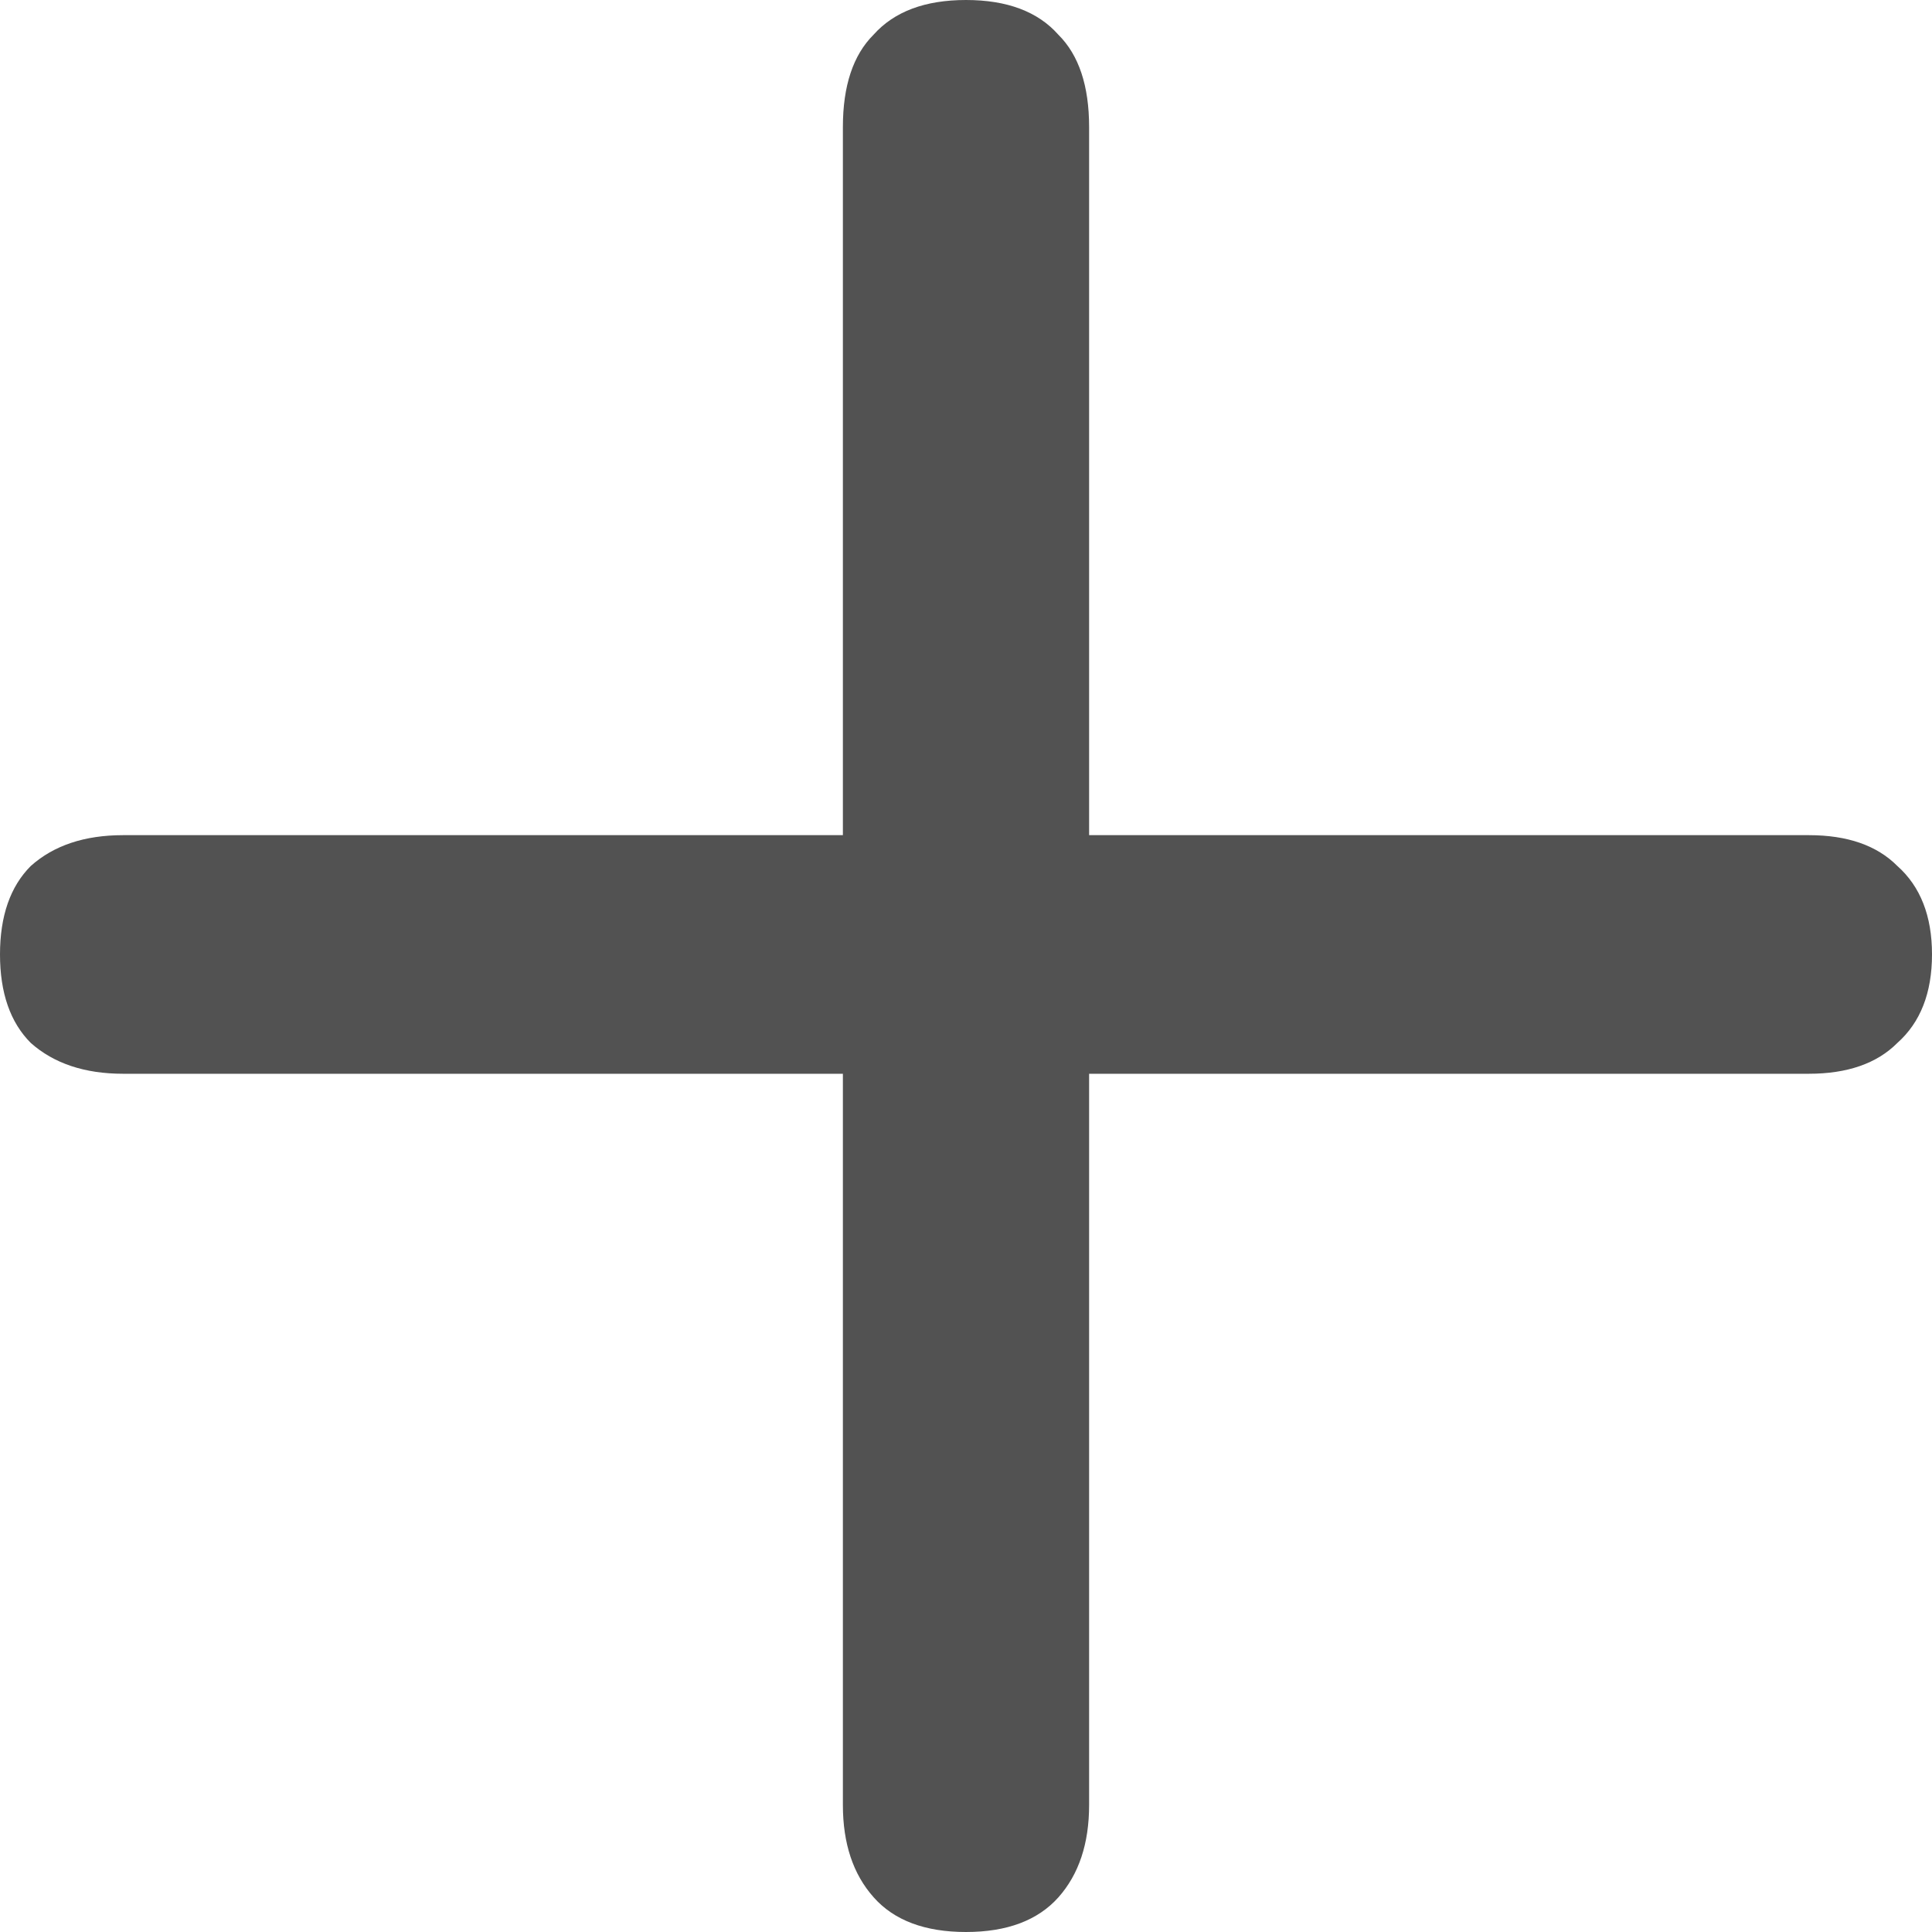 <svg width="18" height="18" fill="none" xmlns="http://www.w3.org/2000/svg"><path d="M9 18c-.382 0-.67-.108-.86-.323-.192-.215-.287-.502-.287-.86v-6.813H1.147c-.358 0-.645-.096-.86-.287C.096 9.526 0 9.251 0 8.892c0-.358.096-.633.287-.824.215-.192.502-.287.86-.287h6.706V1.183c0-.382.095-.67.286-.86C8.331.108 8.618 0 9 0s.67.108.86.323c.192.19.287.478.287.86v6.598h6.706c.358 0 .633.095.824.287.215.191.323.466.323.824 0 .359-.108.634-.323.825-.19.191-.466.287-.824.287h-6.706v6.813c0 .358-.095.645-.286.86-.192.215-.479.323-.861.323z" fill="#525252"/></svg>